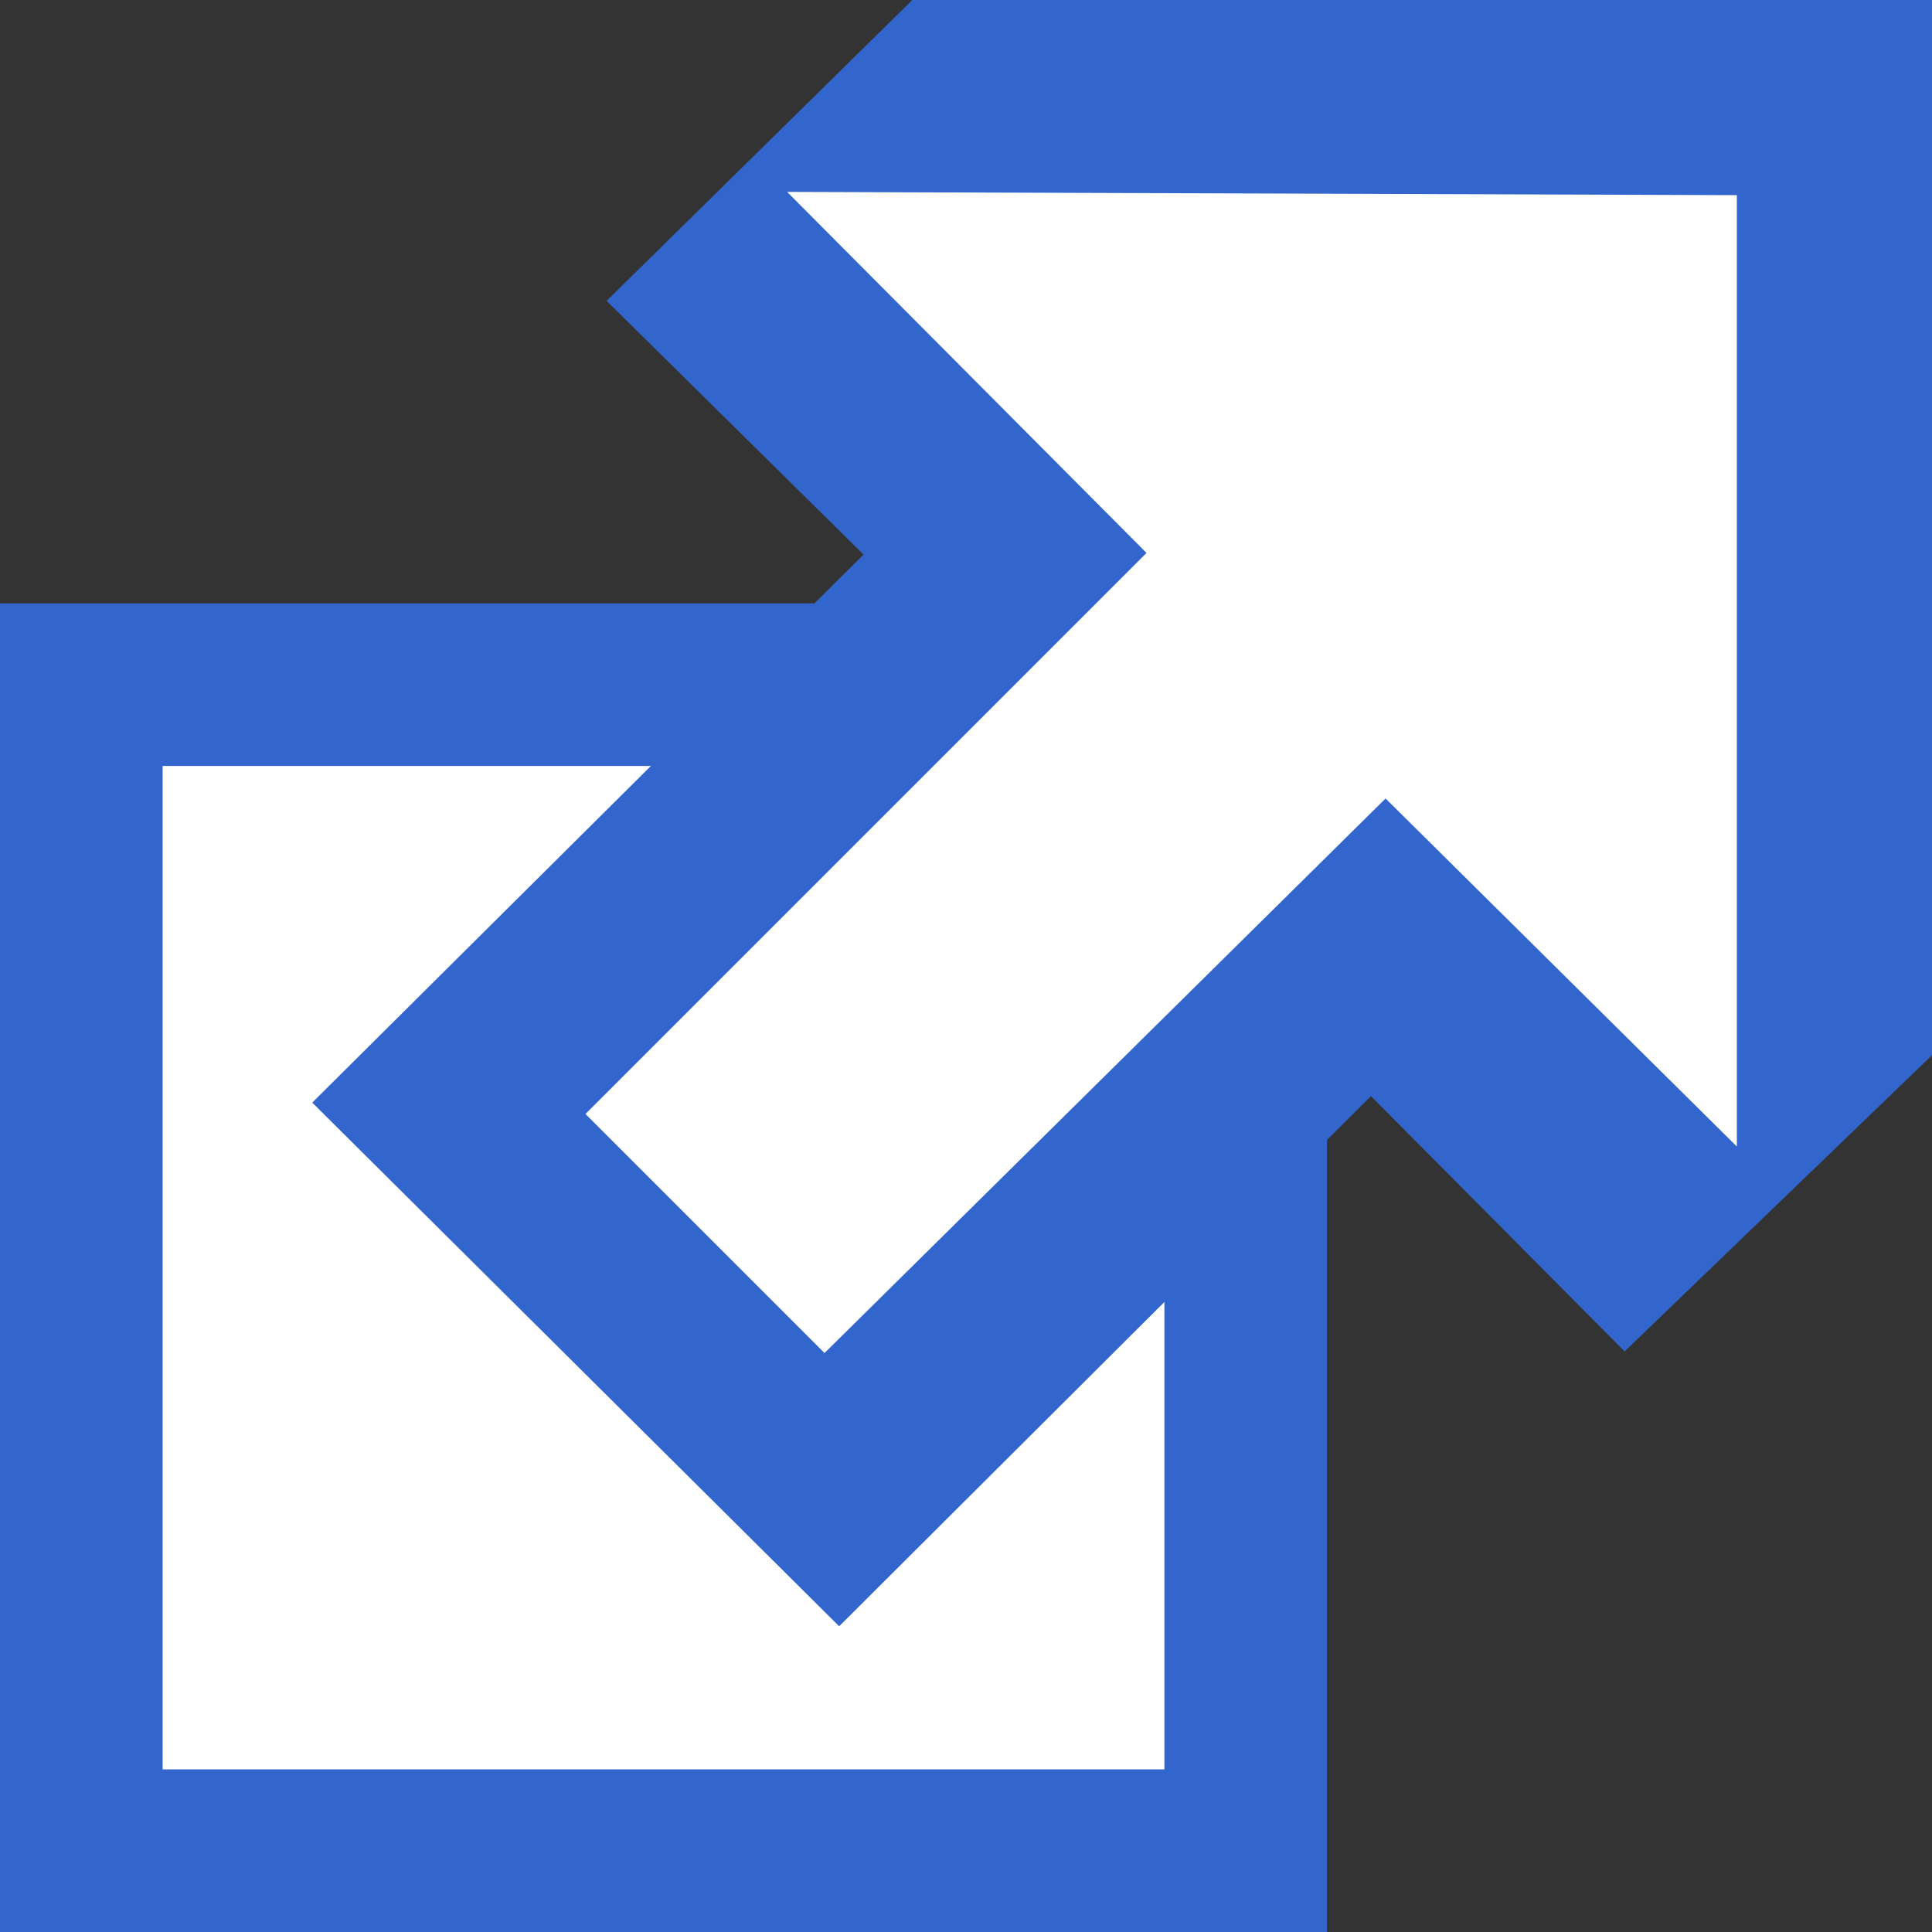 <svg xmlns="http://www.w3.org/2000/svg" viewBox="0 0 11.88 11.88"><rect x="0" y="0" width="11.88" height="11.88" fill="#333333" stroke="none"/><defs><style>.a,.c{fill:#fff;}.a{stroke:#36c;}.b{fill:#36c;}</style></defs><path class="a" d="M.58,4.3H7.74v7.17H.58Z" transform="translate(-0.08 -0.09)"/><path class="b" d="M5.69.09H12V6.54L10.07,8.4,8.51,6.83,5.24,10.09,2,6.87,5.39,3.5,3.81,1.94Z" transform="translate(-0.08 -0.09)"/><path class="c" d="M10.76,1.29l0,5.85L8.6,5,5.15,8.41,3.68,6.94,7.13,3.49,4.92,1.27Z" transform="translate(-0.08 -0.09)"/></svg>